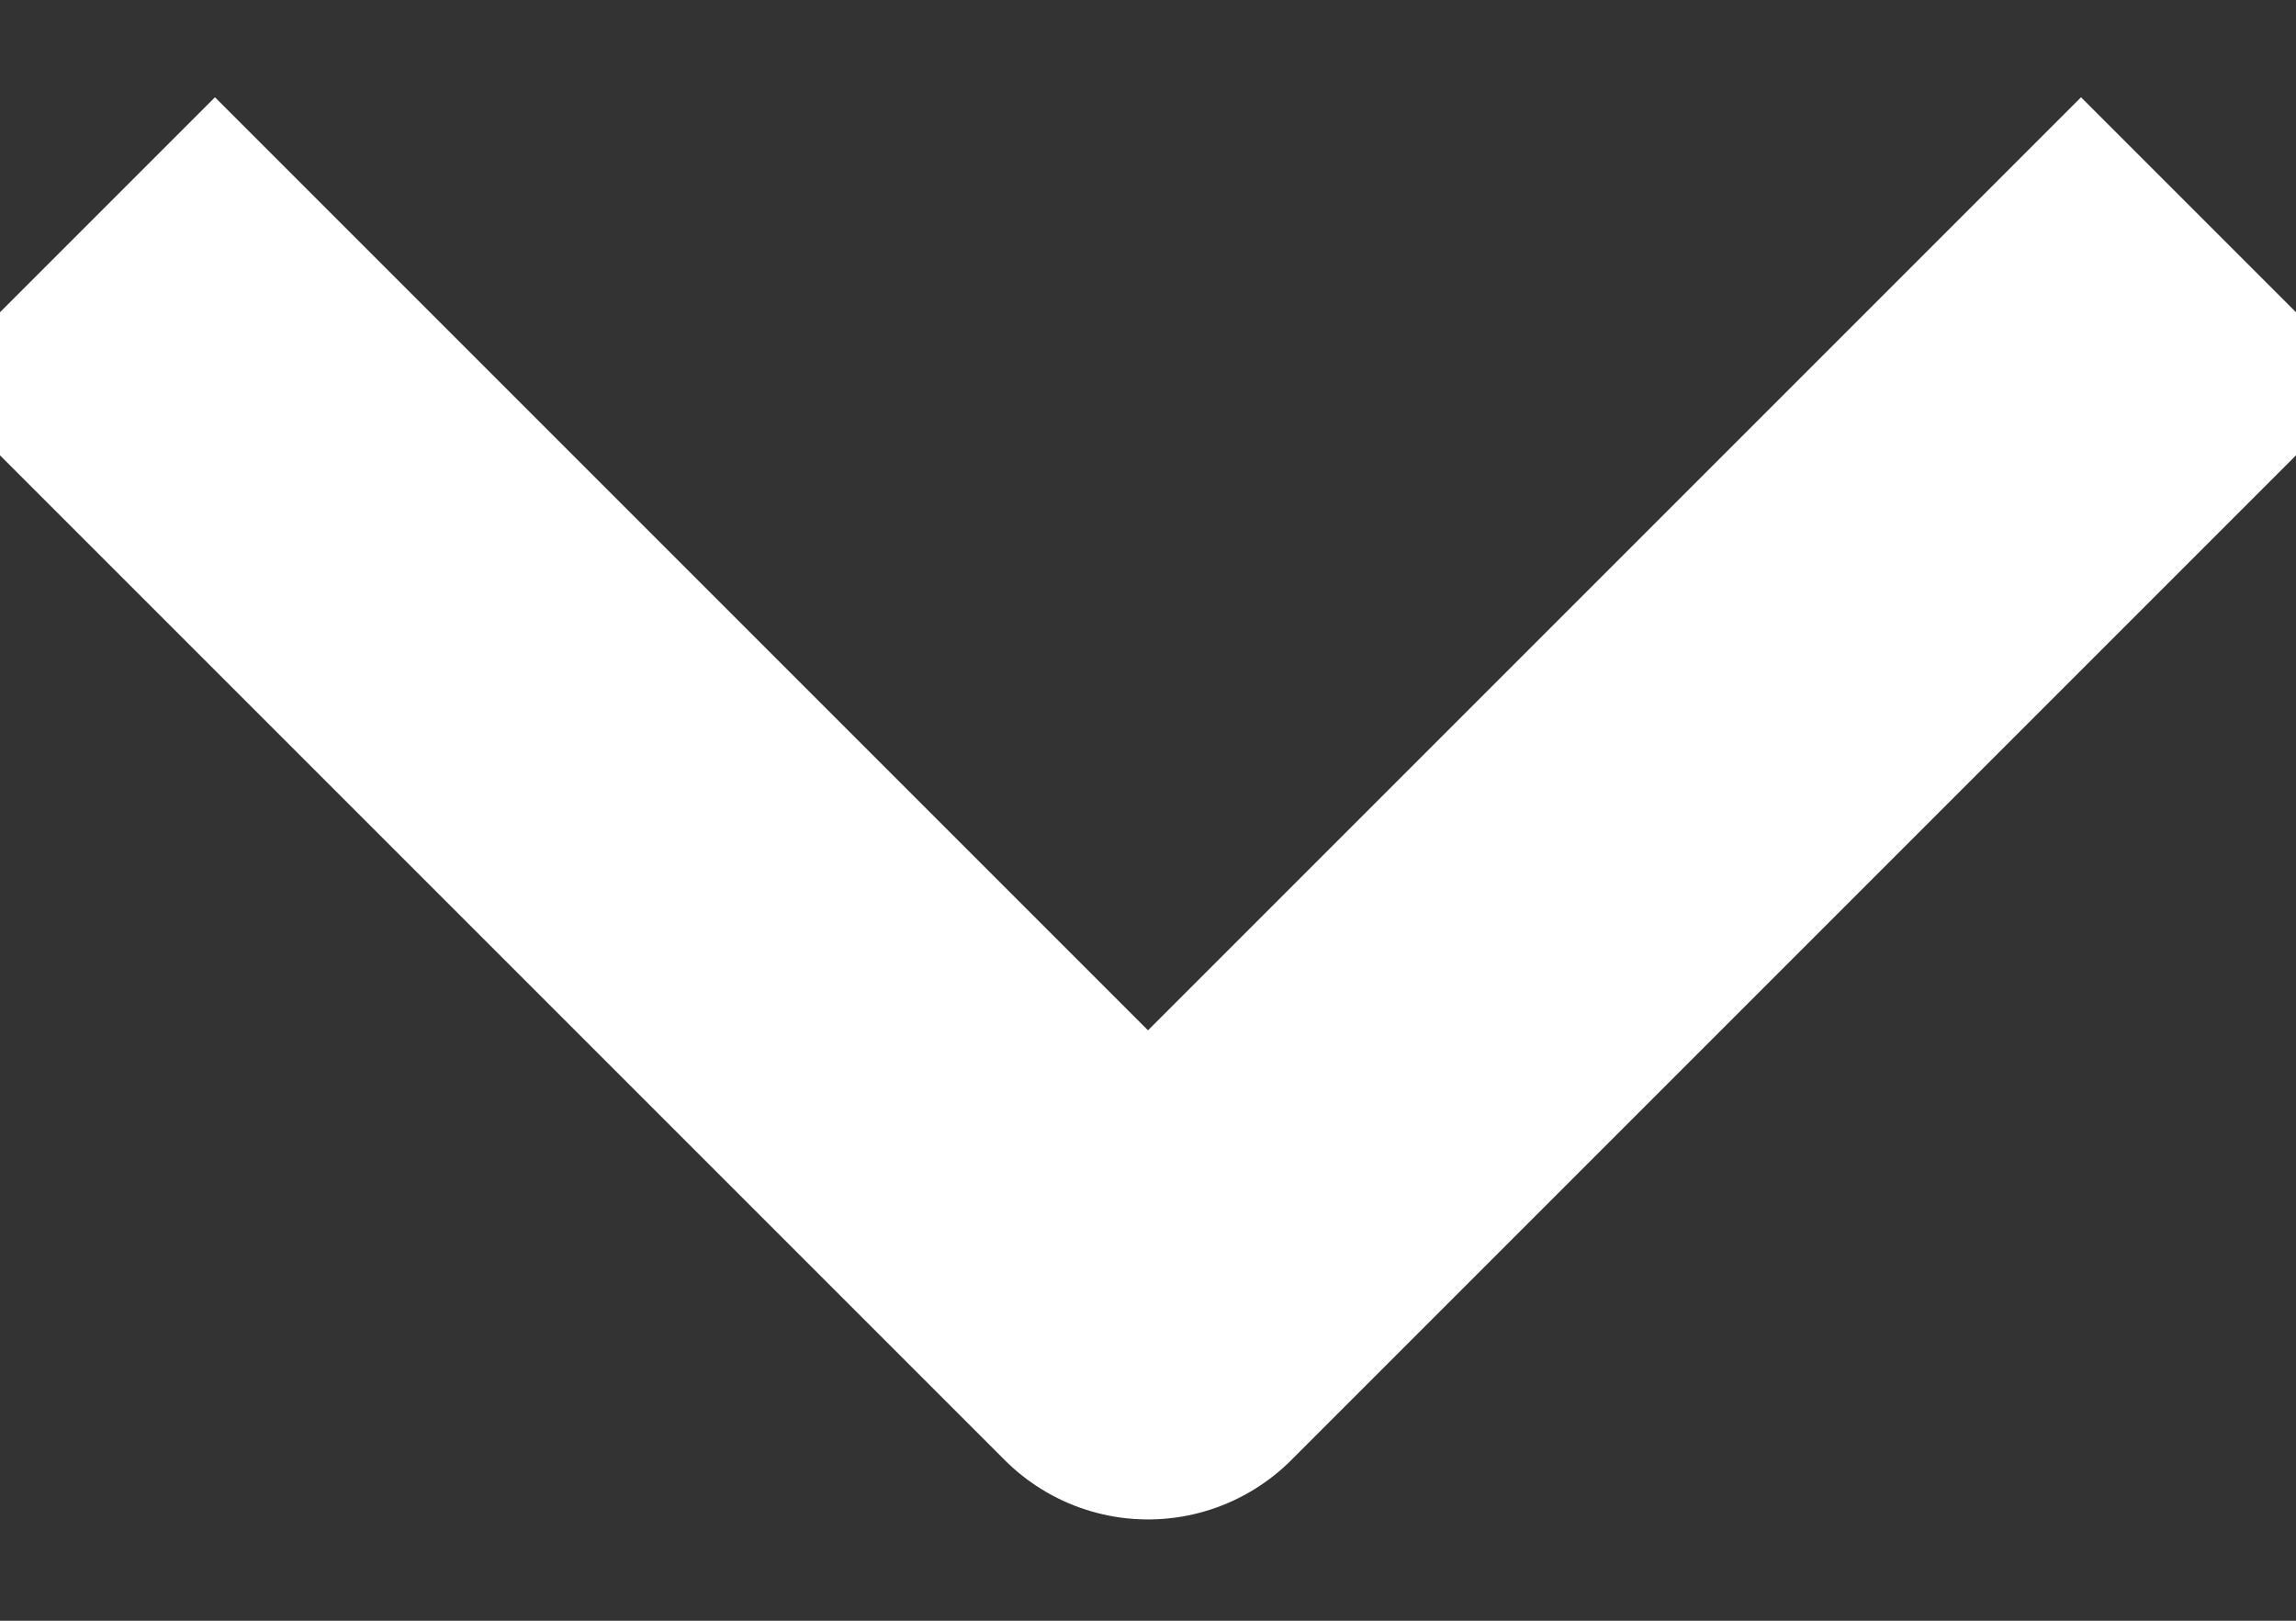 <svg width="17" height="12" viewBox="0 0 17 12" fill="none" xmlns="http://www.w3.org/2000/svg">
<rect x="0" y="0" width="17" height="12" fill="#333333" stroke="none"/>
<path d="M16.469 1.781L8.5 9.75L0.531 1.781" stroke="white" stroke-width="3" stroke-linejoin="round"/>
</svg>
